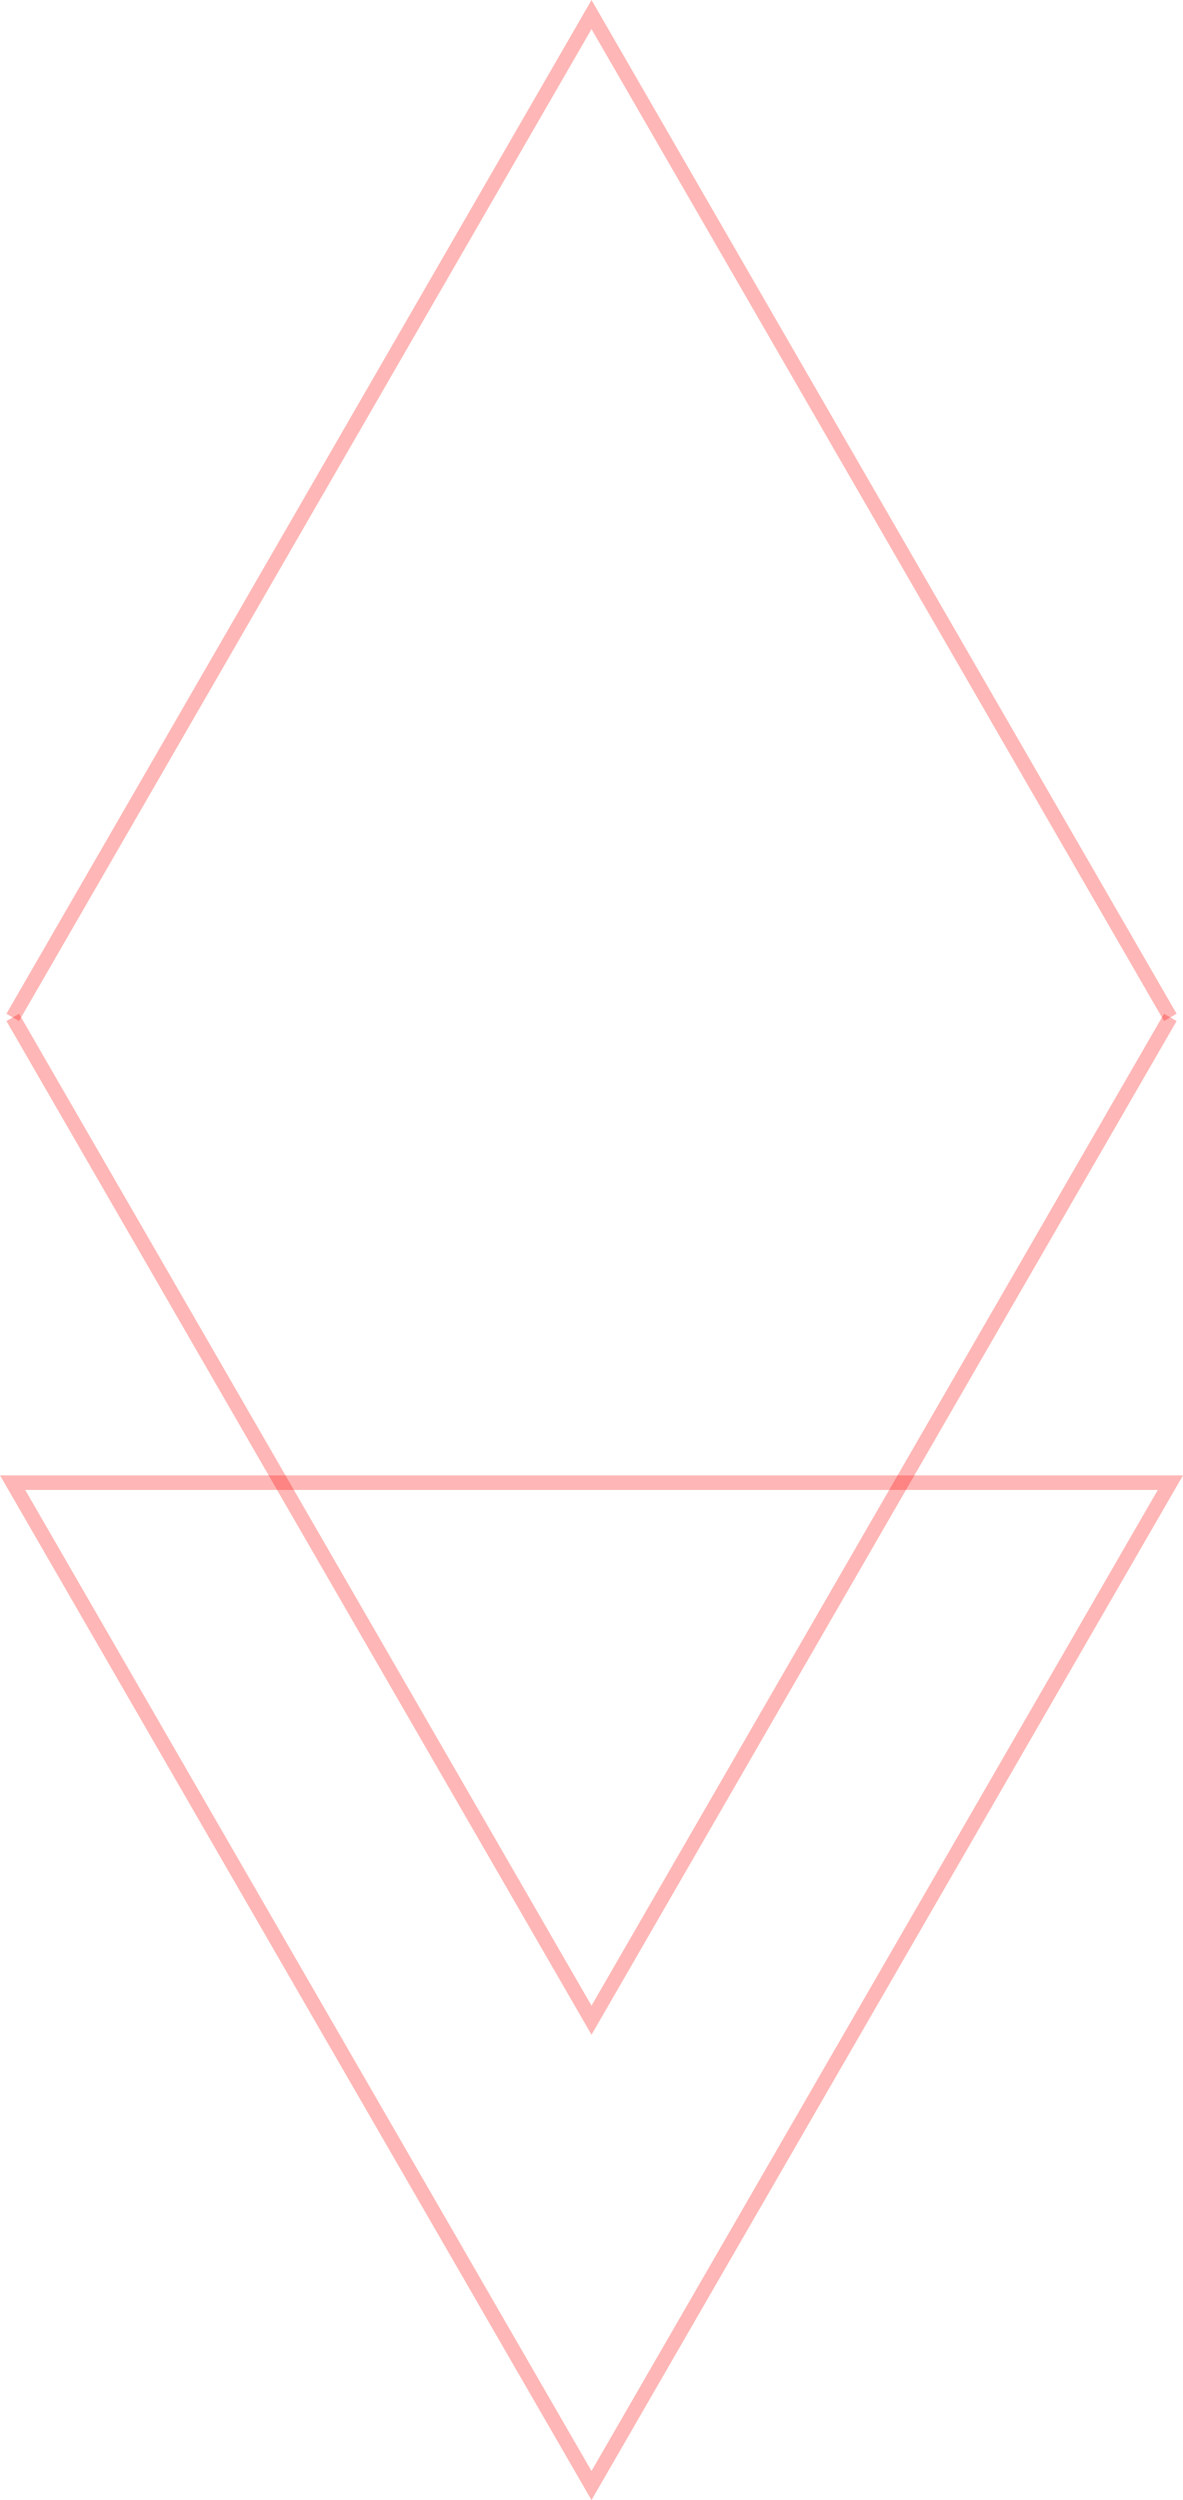 <?xml version="1.0" encoding="iso-8859-1"?>
<!-- Generator: Adobe Illustrator 17.0.0, SVG Export Plug-In . SVG Version: 6.00 Build 0)  -->
<!DOCTYPE svg PUBLIC "-//W3C//DTD SVG 1.1//EN" "http://www.w3.org/Graphics/SVG/1.1/DTD/svg11.dtd">
<svg version="1.1" xmlns="http://www.w3.org/2000/svg" xmlns:xlink="http://www.w3.org/1999/xlink" x="0px" y="0px"
	 width="60.934px" height="128.747px" viewBox="0 0 60.934 128.747" style="enable-background:new 0 0 60.934 128.747;"
	 xml:space="preserve">
<g id="Layer_7">
	<g>
		<polygon style="opacity:0.3;fill:none;stroke:#FA100D;stroke-width:0.75;stroke-miterlimit:10;" points="60.285,76.352 
			30.467,127.997 0.65,76.352 		"/>
		<g>
			<polyline style="opacity:0.3;fill:none;stroke:#FA100D;stroke-width:0.75;stroke-miterlimit:10;" points="0.656,52.392 
				30.468,104.033 60.281,52.392 			"/>
			<polyline style="opacity:0.3;fill:none;stroke:#FA100D;stroke-width:0.75;stroke-miterlimit:10;" points="0.656,52.392 
				30.468,0.75 60.281,52.392 			"/>
		</g>
	</g>
</g>
<g id="Layer_1">
</g>
</svg>
